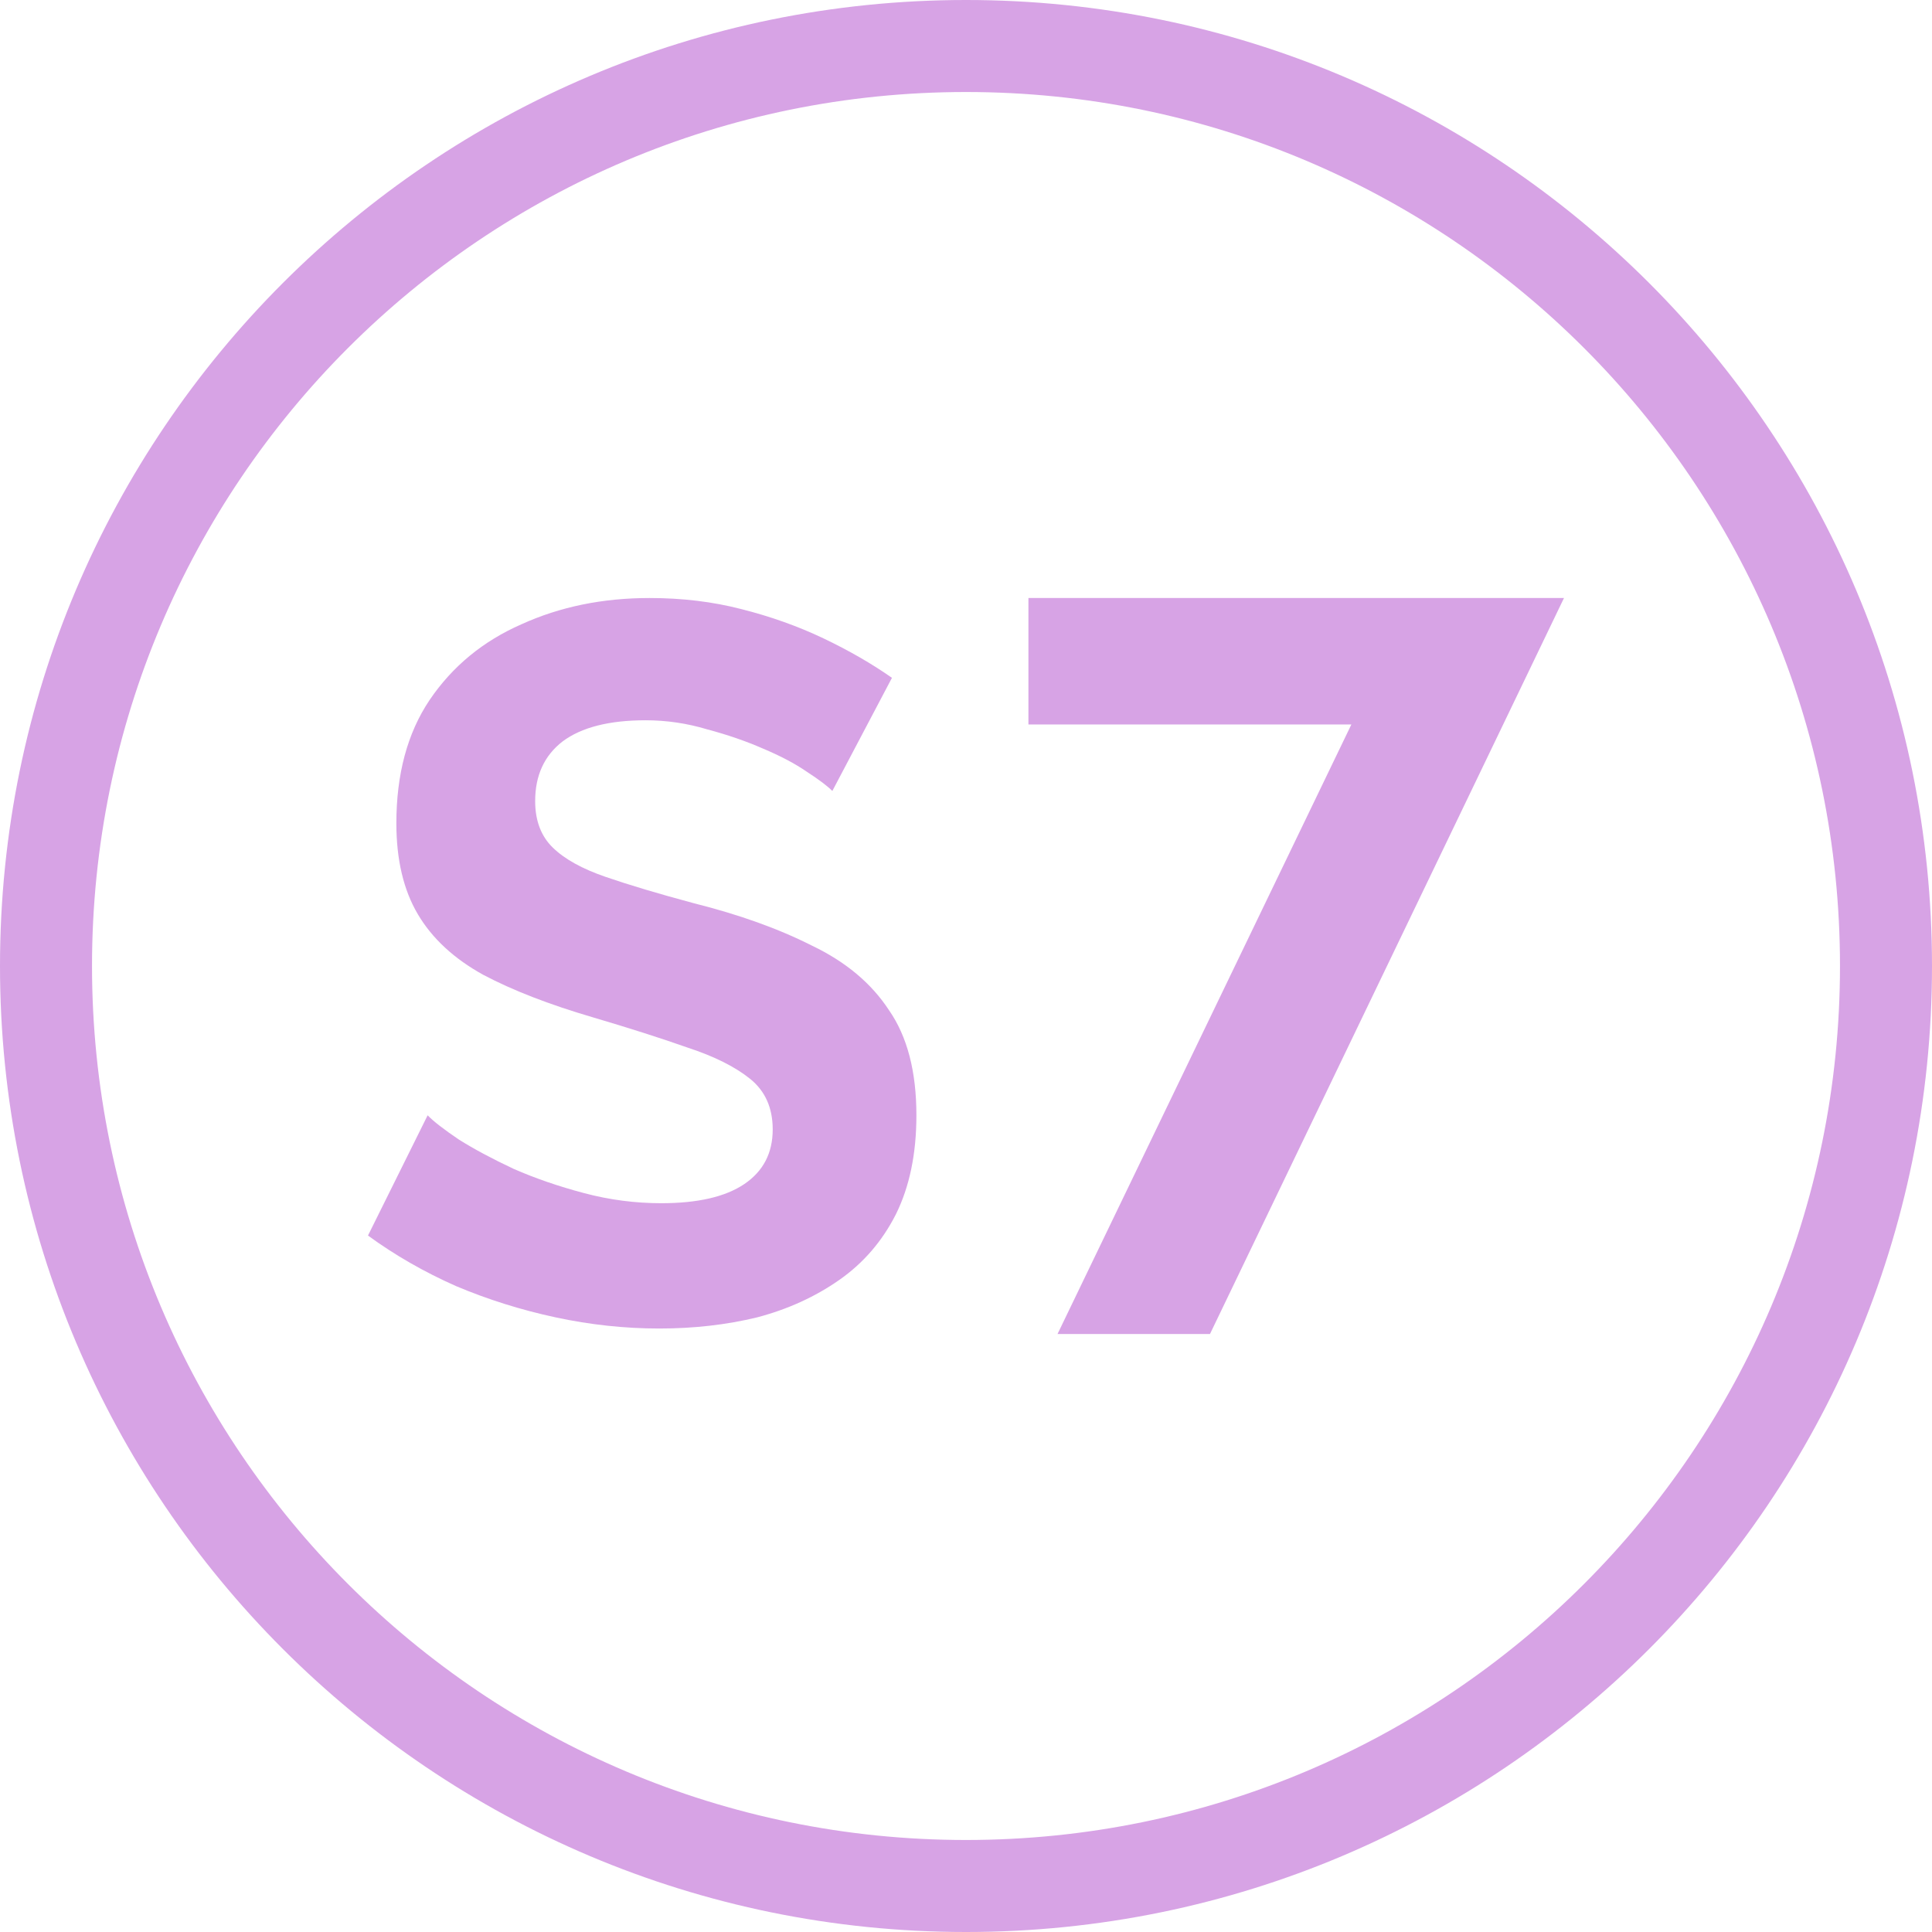 <svg width="64" height="64" viewBox="0 0 64 64" fill="none" xmlns="http://www.w3.org/2000/svg">
<path fill-rule="evenodd" clip-rule="evenodd" d="M0 32C0 14.327 14.327 0 32 0C49.673 0 64 14.327 64 32C64 49.673 49.673 64 32 64C14.327 64 0 49.673 0 32ZM32 3.048C16.01 3.048 3.048 16.01 3.048 32C3.048 47.99 16.01 60.952 32 60.952C47.99 60.952 60.952 47.99 60.952 32C60.952 16.01 47.99 3.048 32 3.048Z" fill="#D7A3E5"/>
<path d="M44.766 23.999H34.068V19.81H51.809L40.082 44.191H35.032L44.766 23.999Z" fill="#D7A3E5"/>
<path d="M27.572 26.202C27.421 26.046 27.14 25.834 26.73 25.567C26.342 25.299 25.856 25.042 25.273 24.797C24.712 24.551 24.096 24.339 23.427 24.161C22.758 23.96 22.078 23.86 21.387 23.86C20.178 23.86 19.261 24.094 18.635 24.562C18.03 25.031 17.728 25.689 17.728 26.537C17.728 27.184 17.922 27.697 18.311 28.077C18.699 28.456 19.282 28.78 20.059 29.047C20.837 29.315 21.808 29.605 22.974 29.918C24.485 30.297 25.791 30.765 26.892 31.323C28.015 31.859 28.867 32.573 29.45 33.465C30.055 34.336 30.357 35.496 30.357 36.946C30.357 38.218 30.13 39.312 29.677 40.226C29.224 41.119 28.598 41.844 27.799 42.402C27 42.96 26.093 43.373 25.079 43.64C24.064 43.886 22.985 44.009 21.84 44.009C20.696 44.009 19.552 43.886 18.408 43.64C17.264 43.395 16.163 43.049 15.105 42.603C14.047 42.134 13.076 41.576 12.19 40.929L14.166 36.946C14.36 37.147 14.706 37.415 15.202 37.75C15.699 38.062 16.303 38.386 17.015 38.72C17.728 39.033 18.505 39.3 19.347 39.523C20.189 39.747 21.042 39.858 21.905 39.858C23.114 39.858 24.032 39.646 24.658 39.222C25.284 38.798 25.597 38.196 25.597 37.415C25.597 36.701 25.349 36.143 24.852 35.741C24.355 35.34 23.665 34.994 22.78 34.704C21.894 34.391 20.847 34.057 19.638 33.7C18.192 33.276 16.983 32.807 16.012 32.294C15.04 31.758 14.317 31.089 13.842 30.286C13.367 29.483 13.13 28.478 13.13 27.273C13.13 25.645 13.496 24.283 14.23 23.19C14.986 22.074 16.001 21.238 17.274 20.68C18.548 20.1 19.962 19.81 21.517 19.81C22.596 19.81 23.611 19.932 24.561 20.178C25.532 20.423 26.439 20.747 27.281 21.148C28.123 21.55 28.878 21.985 29.547 22.454L27.572 26.202Z" fill="#D7A3E5"/>
</svg>
